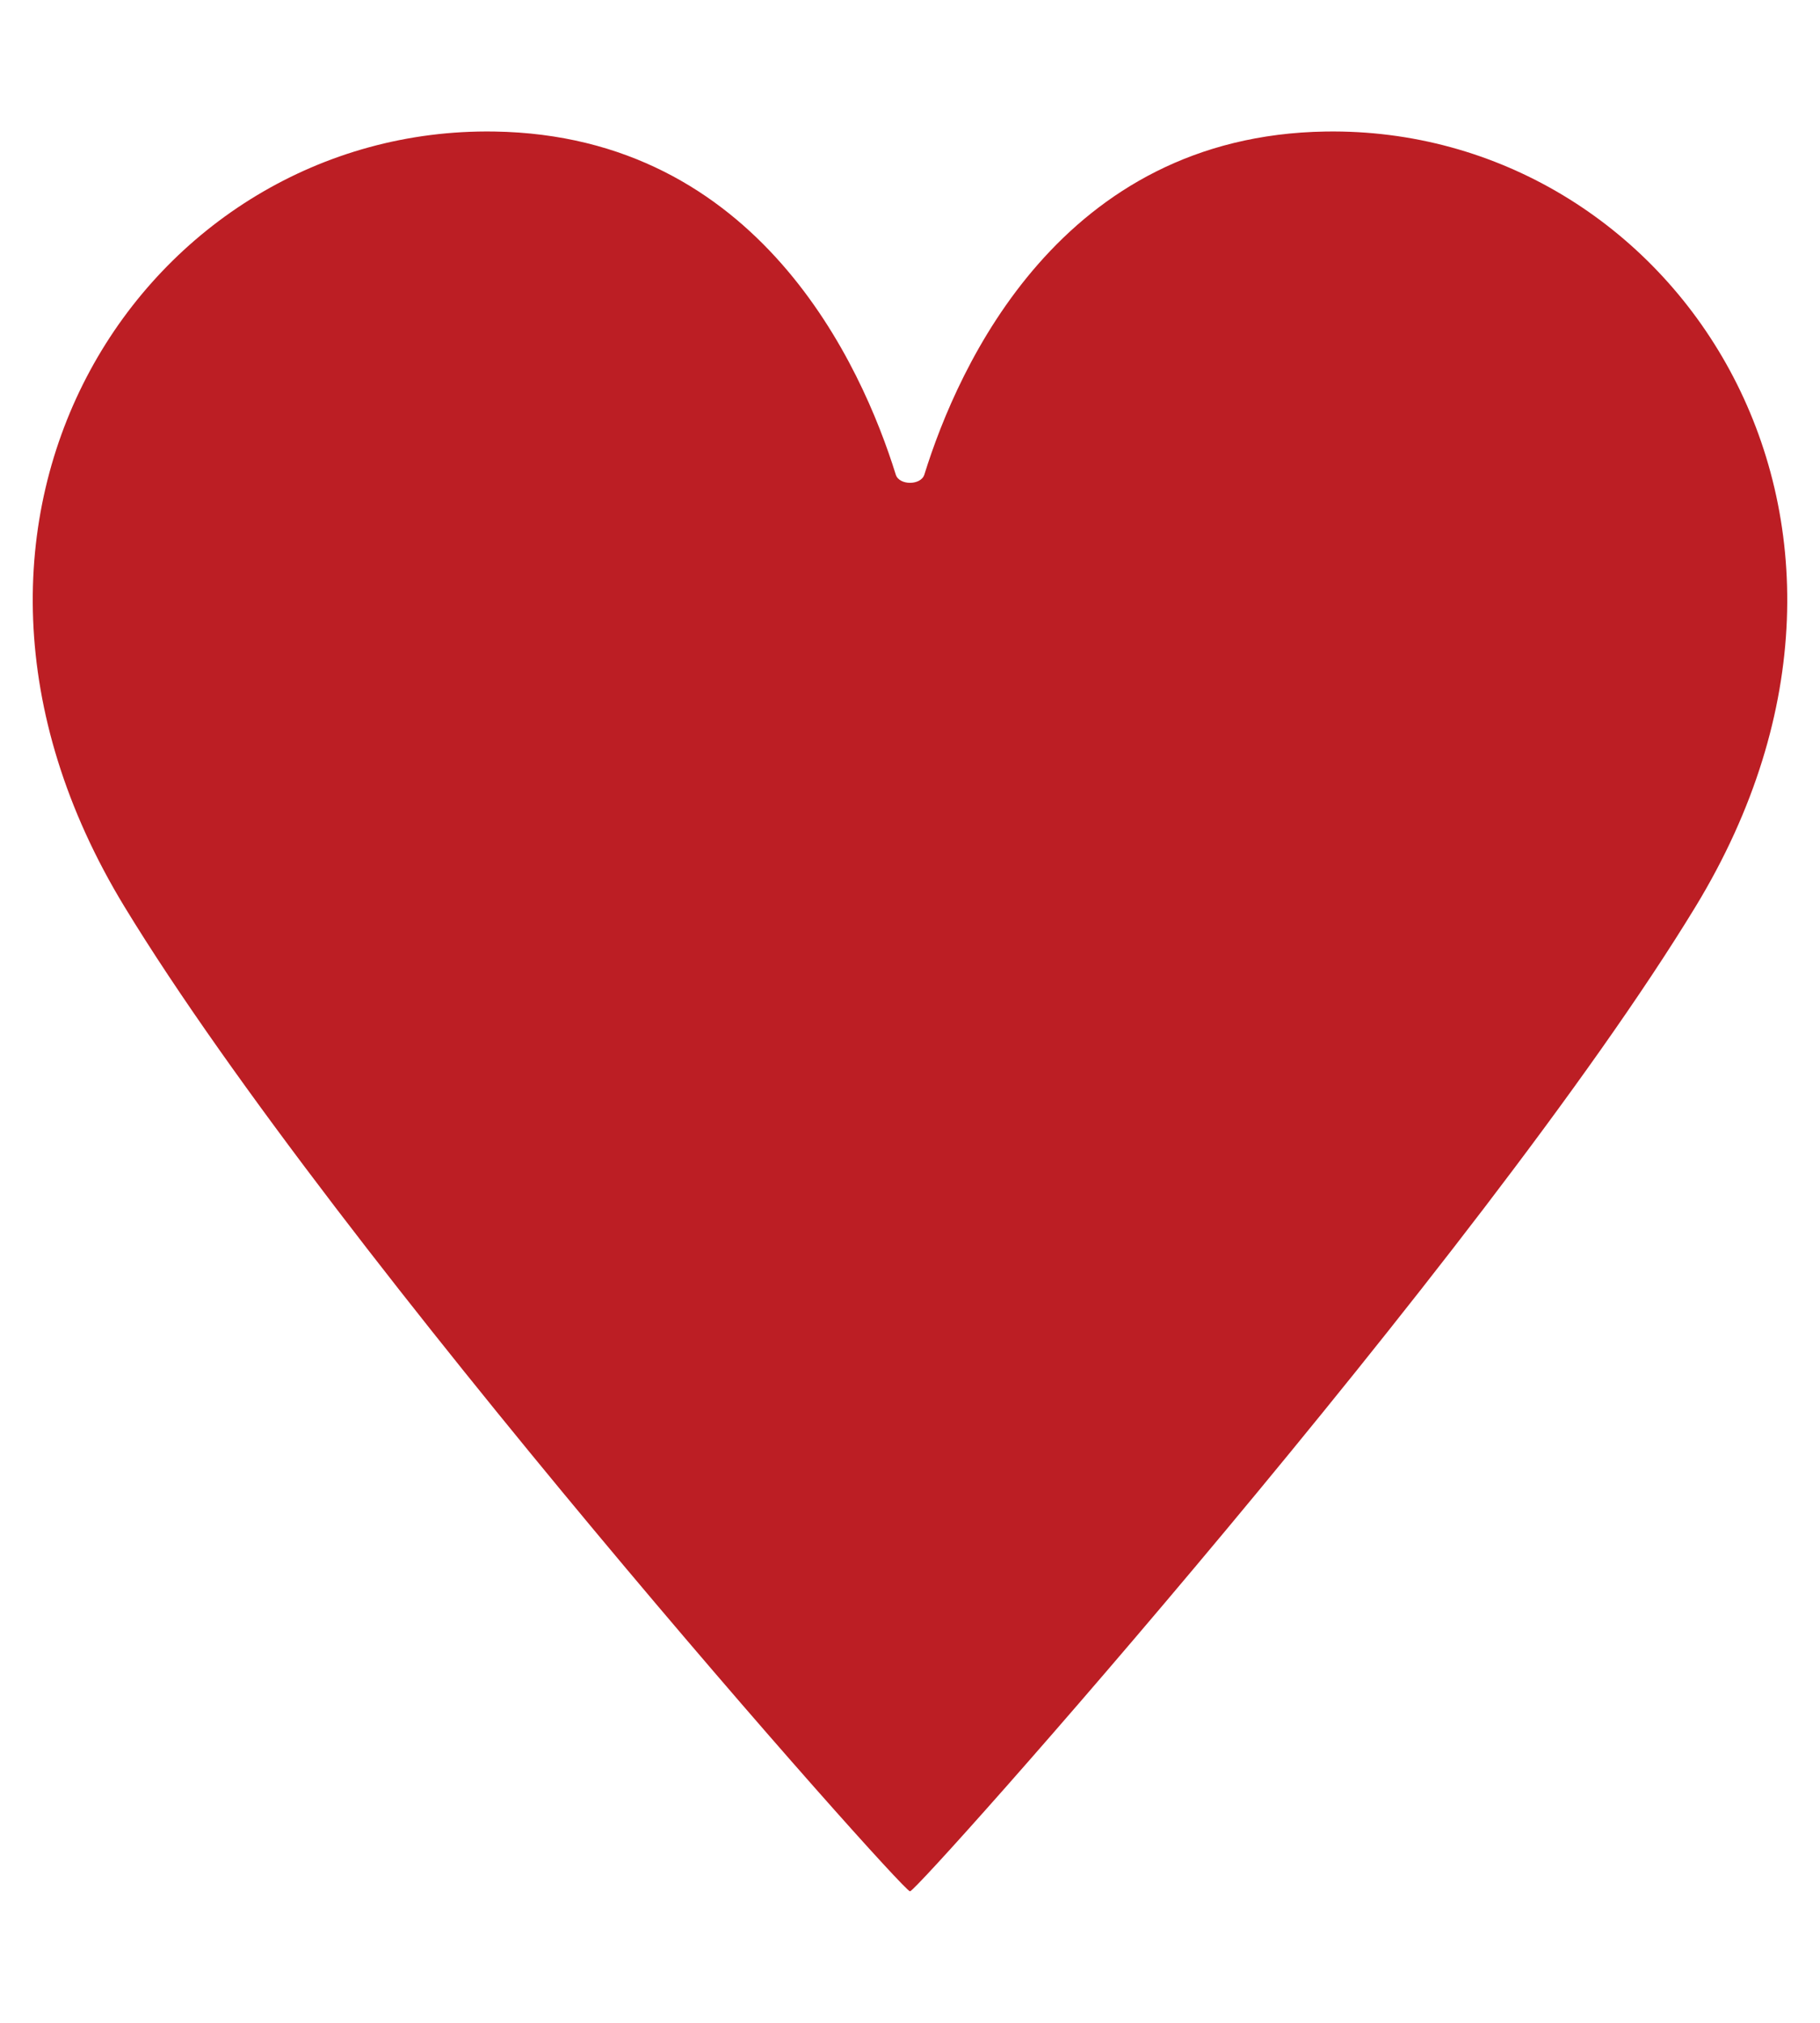 <svg width="45" height="50" viewBox="0 0 45 50" fill="none" xmlns="http://www.w3.org/2000/svg">
<path d="M12.221 3.251C18.769 3.352 21.312 9.046 22.148 11.731C22.232 12.003 22.77 12.002 22.855 11.731C23.69 9.046 26.231 3.352 32.779 3.251C41.353 3.12 47.804 12.745 41.922 22.412C36.679 31.027 22.698 46.75 22.5 46.75C22.299 46.75 8.322 31.028 3.078 22.412C-2.804 12.745 3.647 3.12 12.221 3.251Z" fill="#BC1E24"/>
</svg>
